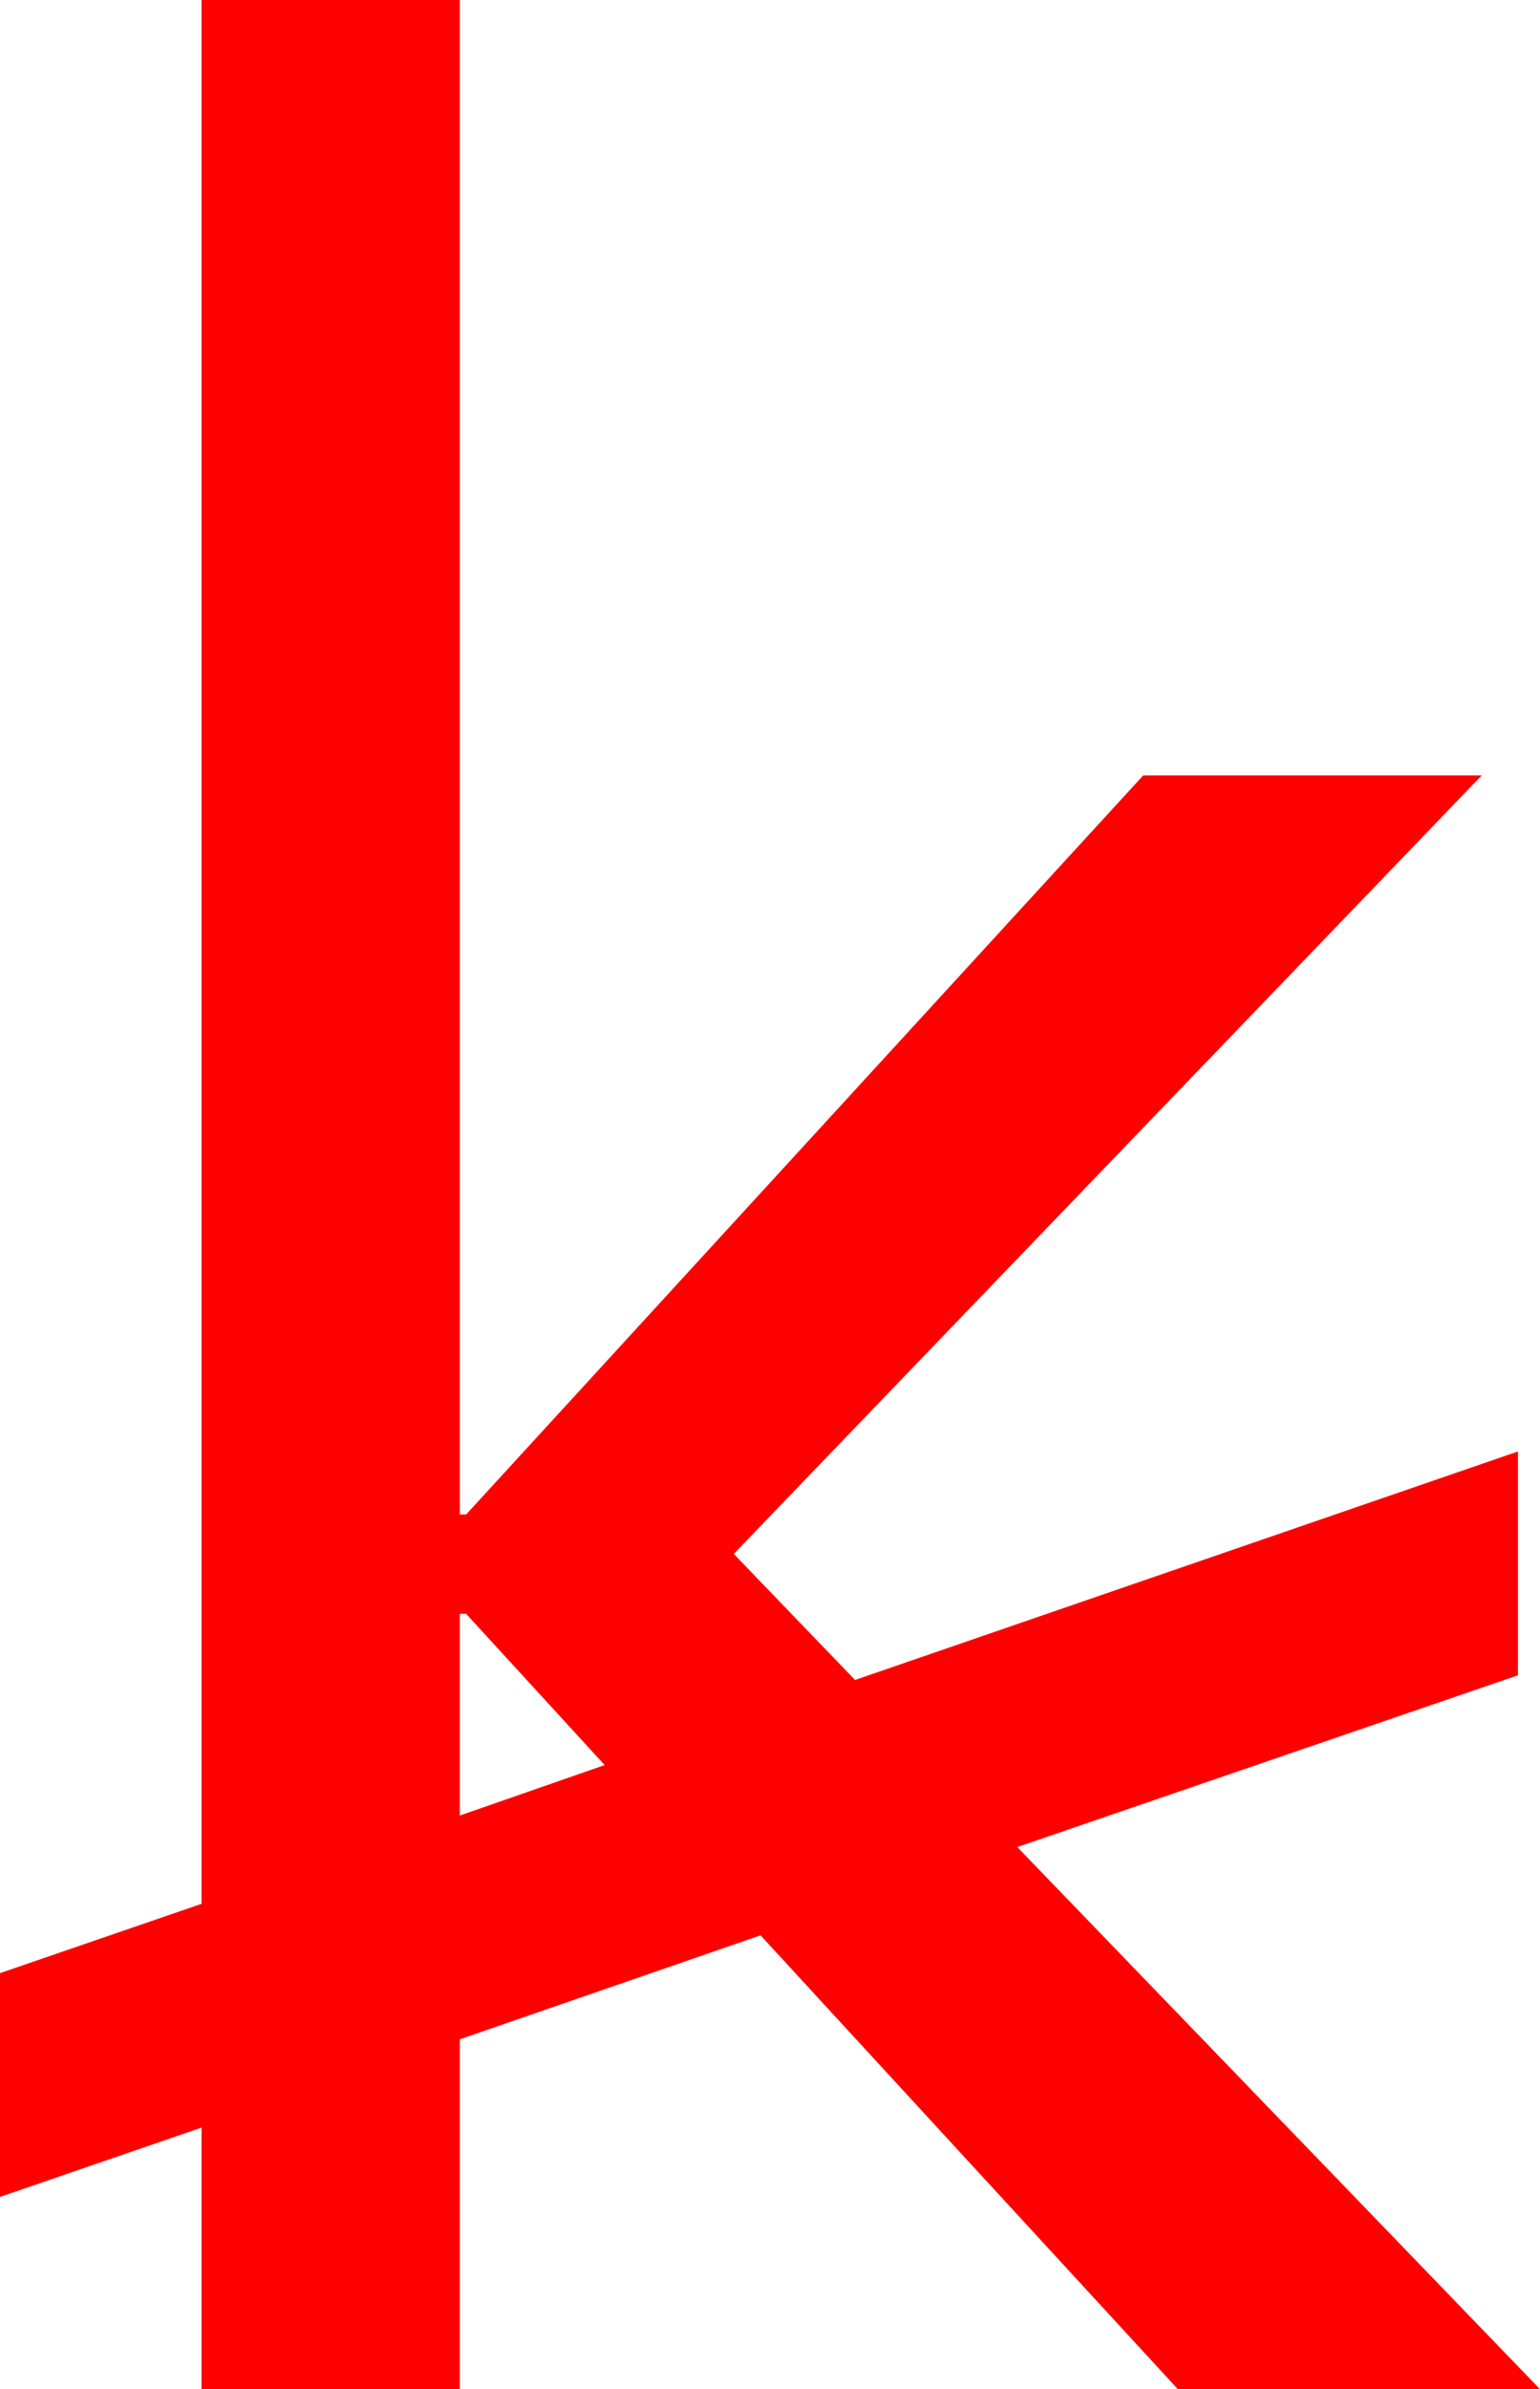 <?xml version="1.0" encoding="utf-8"?>
<!DOCTYPE svg PUBLIC "-//W3C//DTD SVG 1.1//EN" "http://www.w3.org/Graphics/SVG/1.1/DTD/svg11.dtd">
<svg width="28.652" height="44.414" xmlns="http://www.w3.org/2000/svg" xmlns:xlink="http://www.w3.org/1999/xlink" xmlns:xml="http://www.w3.org/XML/1998/namespace" version="1.1">
  <g>
    <g>
      <path style="fill:#FF0000;fill-opacity:1" d="M8.555,30L8.555,33.75 11.25,32.812 8.672,30 8.555,30z M3.75,0L8.555,0 8.555,28.154 8.672,28.154 21.27,14.414 27.568,14.414 13.652,28.887 15.908,31.23 28.242,26.982 28.242,31.143 18.926,34.336 28.652,44.414 21.914,44.414 14.15,35.977 8.555,37.91 8.555,44.414 3.75,44.414 3.75,39.551 0,40.84 0,36.68 3.75,35.391 3.75,0z" />
    </g>
  </g>
</svg>